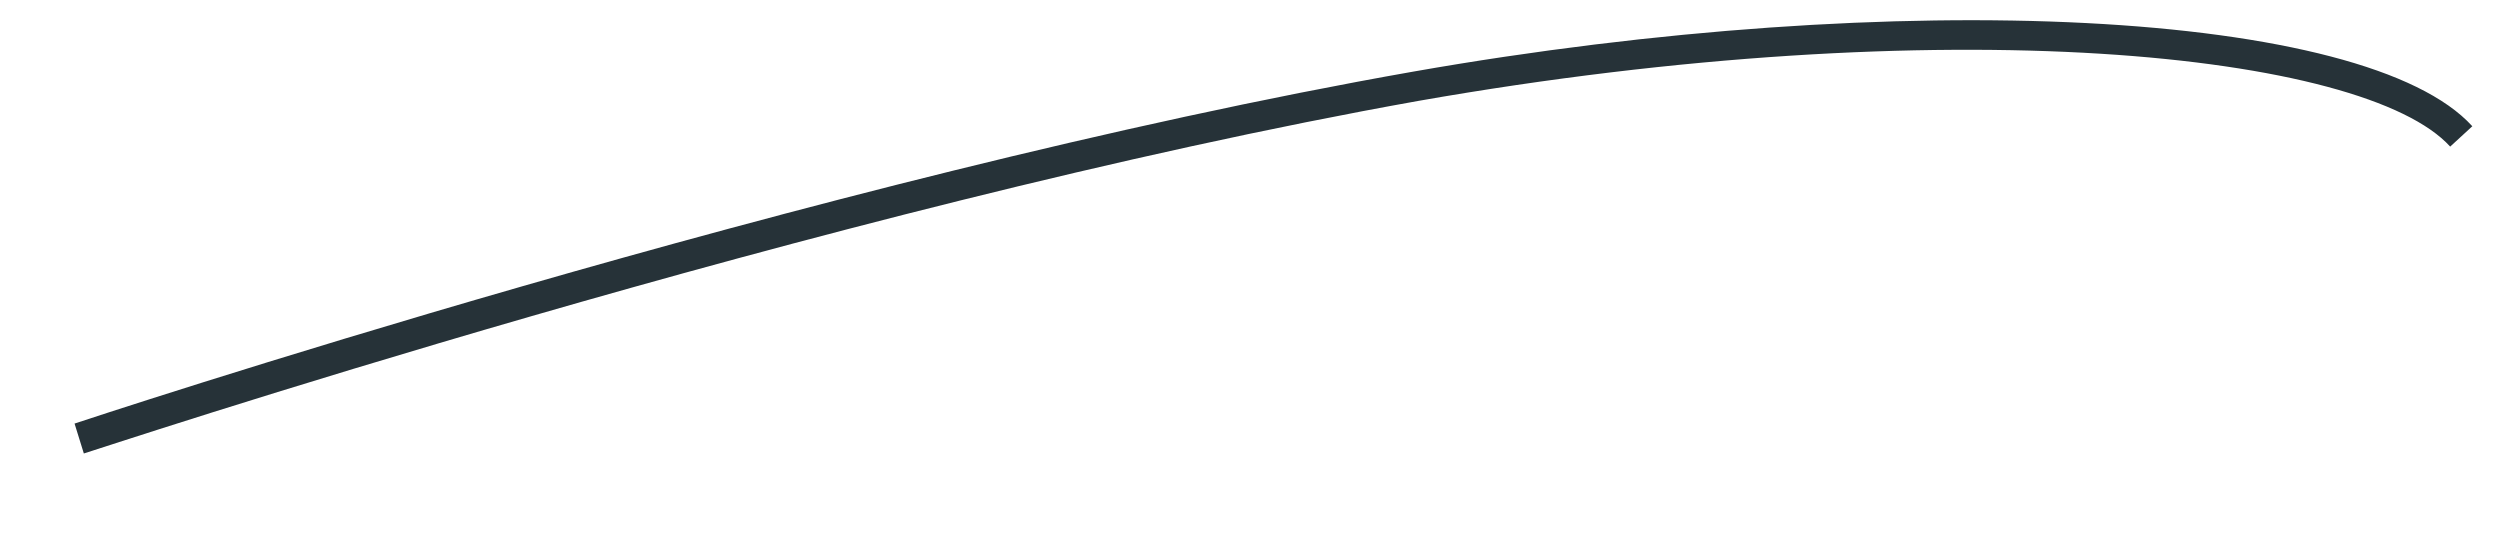 <?xml version="1.0" encoding="UTF-8" standalone="no"?><svg width='28' height='6' viewBox='0 0 28 6' fill='none' xmlns='http://www.w3.org/2000/svg'>
<path d='M0.939 5.079L0.835 4.744C0.916 4.718 9.152 1.977 15.829 0.802C21.294 -0.159 26.505 0.109 27.69 1.414L27.442 1.642C26.485 0.588 21.796 0.092 15.886 1.13C9.236 2.318 1.04 5.052 0.939 5.079Z' fill='#263238'/>
</svg>
